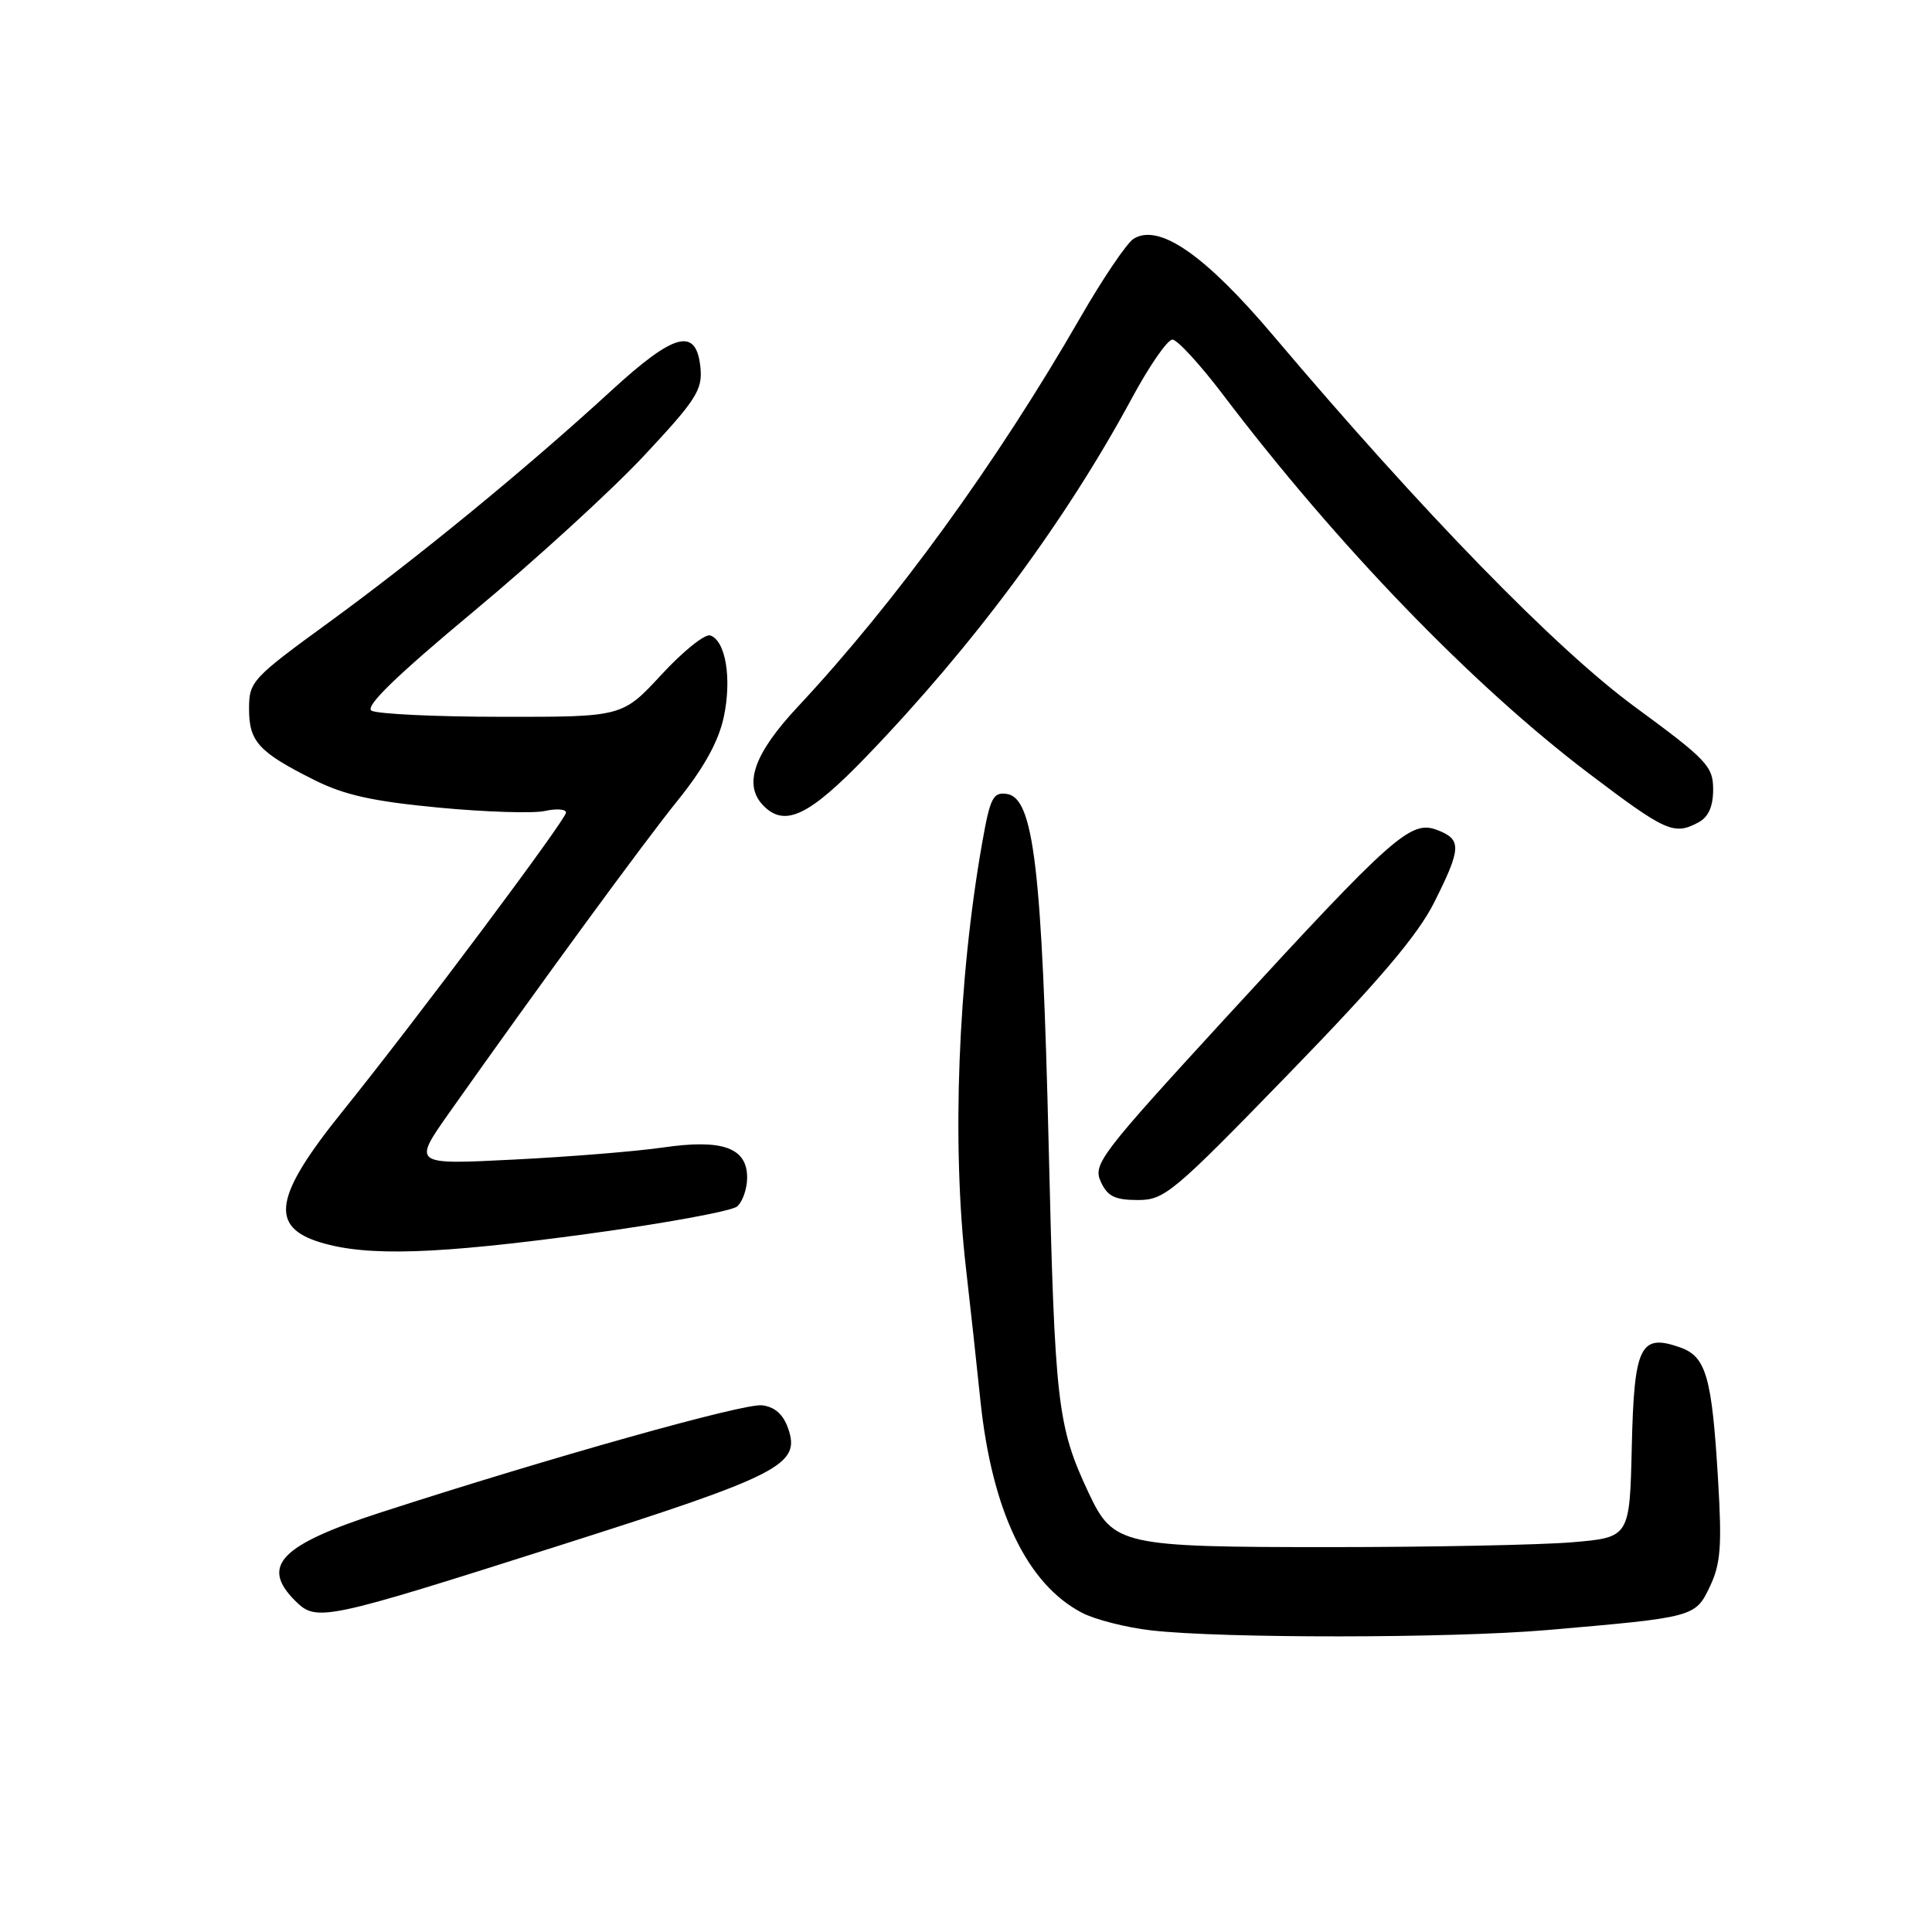 <?xml version="1.0" encoding="UTF-8" standalone="no"?>
<!DOCTYPE svg PUBLIC "-//W3C//DTD SVG 1.1//EN" "http://www.w3.org/Graphics/SVG/1.1/DTD/svg11.dtd" >
<svg xmlns="http://www.w3.org/2000/svg" xmlns:xlink="http://www.w3.org/1999/xlink" version="1.1" viewBox="0 0 256 256">
 <g >
 <path fill="currentColor"
d=" M 205.00 215.99 C 224.58 214.30 224.64 214.28 226.58 210.20 C 228.00 207.20 228.18 204.84 227.65 196.05 C 226.84 182.43 226.07 179.75 222.63 178.54 C 217.33 176.67 216.53 178.31 216.22 191.71 C 215.94 203.71 215.94 203.71 208.32 204.36 C 204.13 204.71 189.72 205.00 176.30 205.00 C 148.54 205.00 147.52 204.77 144.24 197.79 C 140.10 188.96 139.77 186.10 138.96 152.00 C 138.08 115.05 136.97 105.71 133.41 105.20 C 131.58 104.94 131.20 105.70 130.14 111.70 C 126.93 129.90 126.10 151.53 127.99 168.00 C 128.53 172.68 129.39 180.55 129.90 185.50 C 131.42 200.17 136.07 209.90 143.37 213.70 C 145.09 214.60 149.20 215.65 152.50 216.03 C 161.83 217.11 192.26 217.09 205.00 215.99 Z  M 74.40 204.70 C 103.44 195.46 106.12 194.09 104.43 189.27 C 103.78 187.40 102.66 186.41 100.97 186.21 C 98.56 185.92 73.00 193.10 50.50 200.39 C 37.17 204.70 34.47 207.47 39.10 212.10 C 41.94 214.94 42.80 214.76 74.40 204.70 Z  M 77.91 163.49 C 88.03 162.11 96.92 160.48 97.66 159.87 C 98.39 159.26 99.00 157.53 99.00 156.04 C 99.00 152.07 95.73 150.90 87.84 152.05 C 84.35 152.56 75.46 153.28 68.08 153.65 C 54.67 154.33 54.67 154.33 59.55 147.41 C 71.51 130.48 85.27 111.67 89.88 105.96 C 93.29 101.72 95.21 98.23 95.90 95.03 C 96.99 89.93 96.16 84.89 94.11 84.20 C 93.40 83.97 90.50 86.30 87.65 89.39 C 82.46 95.00 82.46 95.00 66.48 94.98 C 57.69 94.98 49.92 94.60 49.22 94.16 C 48.34 93.60 52.48 89.58 62.72 81.05 C 70.85 74.29 81.02 65.00 85.31 60.41 C 92.21 53.04 93.09 51.67 92.82 48.78 C 92.29 43.30 89.44 44.02 80.98 51.78 C 69.77 62.07 55.45 73.81 43.59 82.46 C 33.38 89.89 33.00 90.31 33.00 93.93 C 33.00 98.27 34.27 99.66 41.66 103.36 C 45.63 105.35 49.45 106.19 58.11 107.01 C 64.31 107.60 70.65 107.80 72.19 107.46 C 73.74 107.12 75.00 107.21 75.00 107.67 C 75.00 108.60 55.06 135.26 45.31 147.36 C 36.32 158.53 35.66 162.58 42.51 164.64 C 48.70 166.51 57.91 166.21 77.91 163.49 Z  M 170.78 142.26 C 182.70 129.99 187.86 123.92 190.03 119.59 C 193.66 112.36 193.71 111.22 190.41 109.97 C 186.93 108.64 184.56 110.74 162.46 134.81 C 145.83 152.93 144.80 154.27 145.85 156.56 C 146.74 158.52 147.71 159.00 150.73 159.01 C 154.30 159.02 155.38 158.12 170.78 142.26 Z  M 225.07 108.96 C 226.38 108.26 227.00 106.87 227.00 104.60 C 227.00 101.54 226.19 100.68 216.64 93.67 C 206.13 85.96 188.50 67.85 168.70 44.45 C 159.66 33.76 153.55 29.53 150.19 31.65 C 149.30 32.22 146.12 36.91 143.14 42.09 C 132.06 61.34 118.66 79.79 105.75 93.61 C 99.85 99.91 98.43 104.03 101.20 106.80 C 104.03 109.63 107.23 108.09 114.79 100.25 C 129.04 85.46 141.21 69.03 150.03 52.67 C 152.31 48.45 154.70 45.00 155.35 45.00 C 155.99 45.00 158.99 48.26 162.01 52.24 C 177.18 72.24 195.02 90.72 210.47 102.44 C 220.78 110.25 221.81 110.71 225.07 108.96 Z "/>
</g>
</svg>